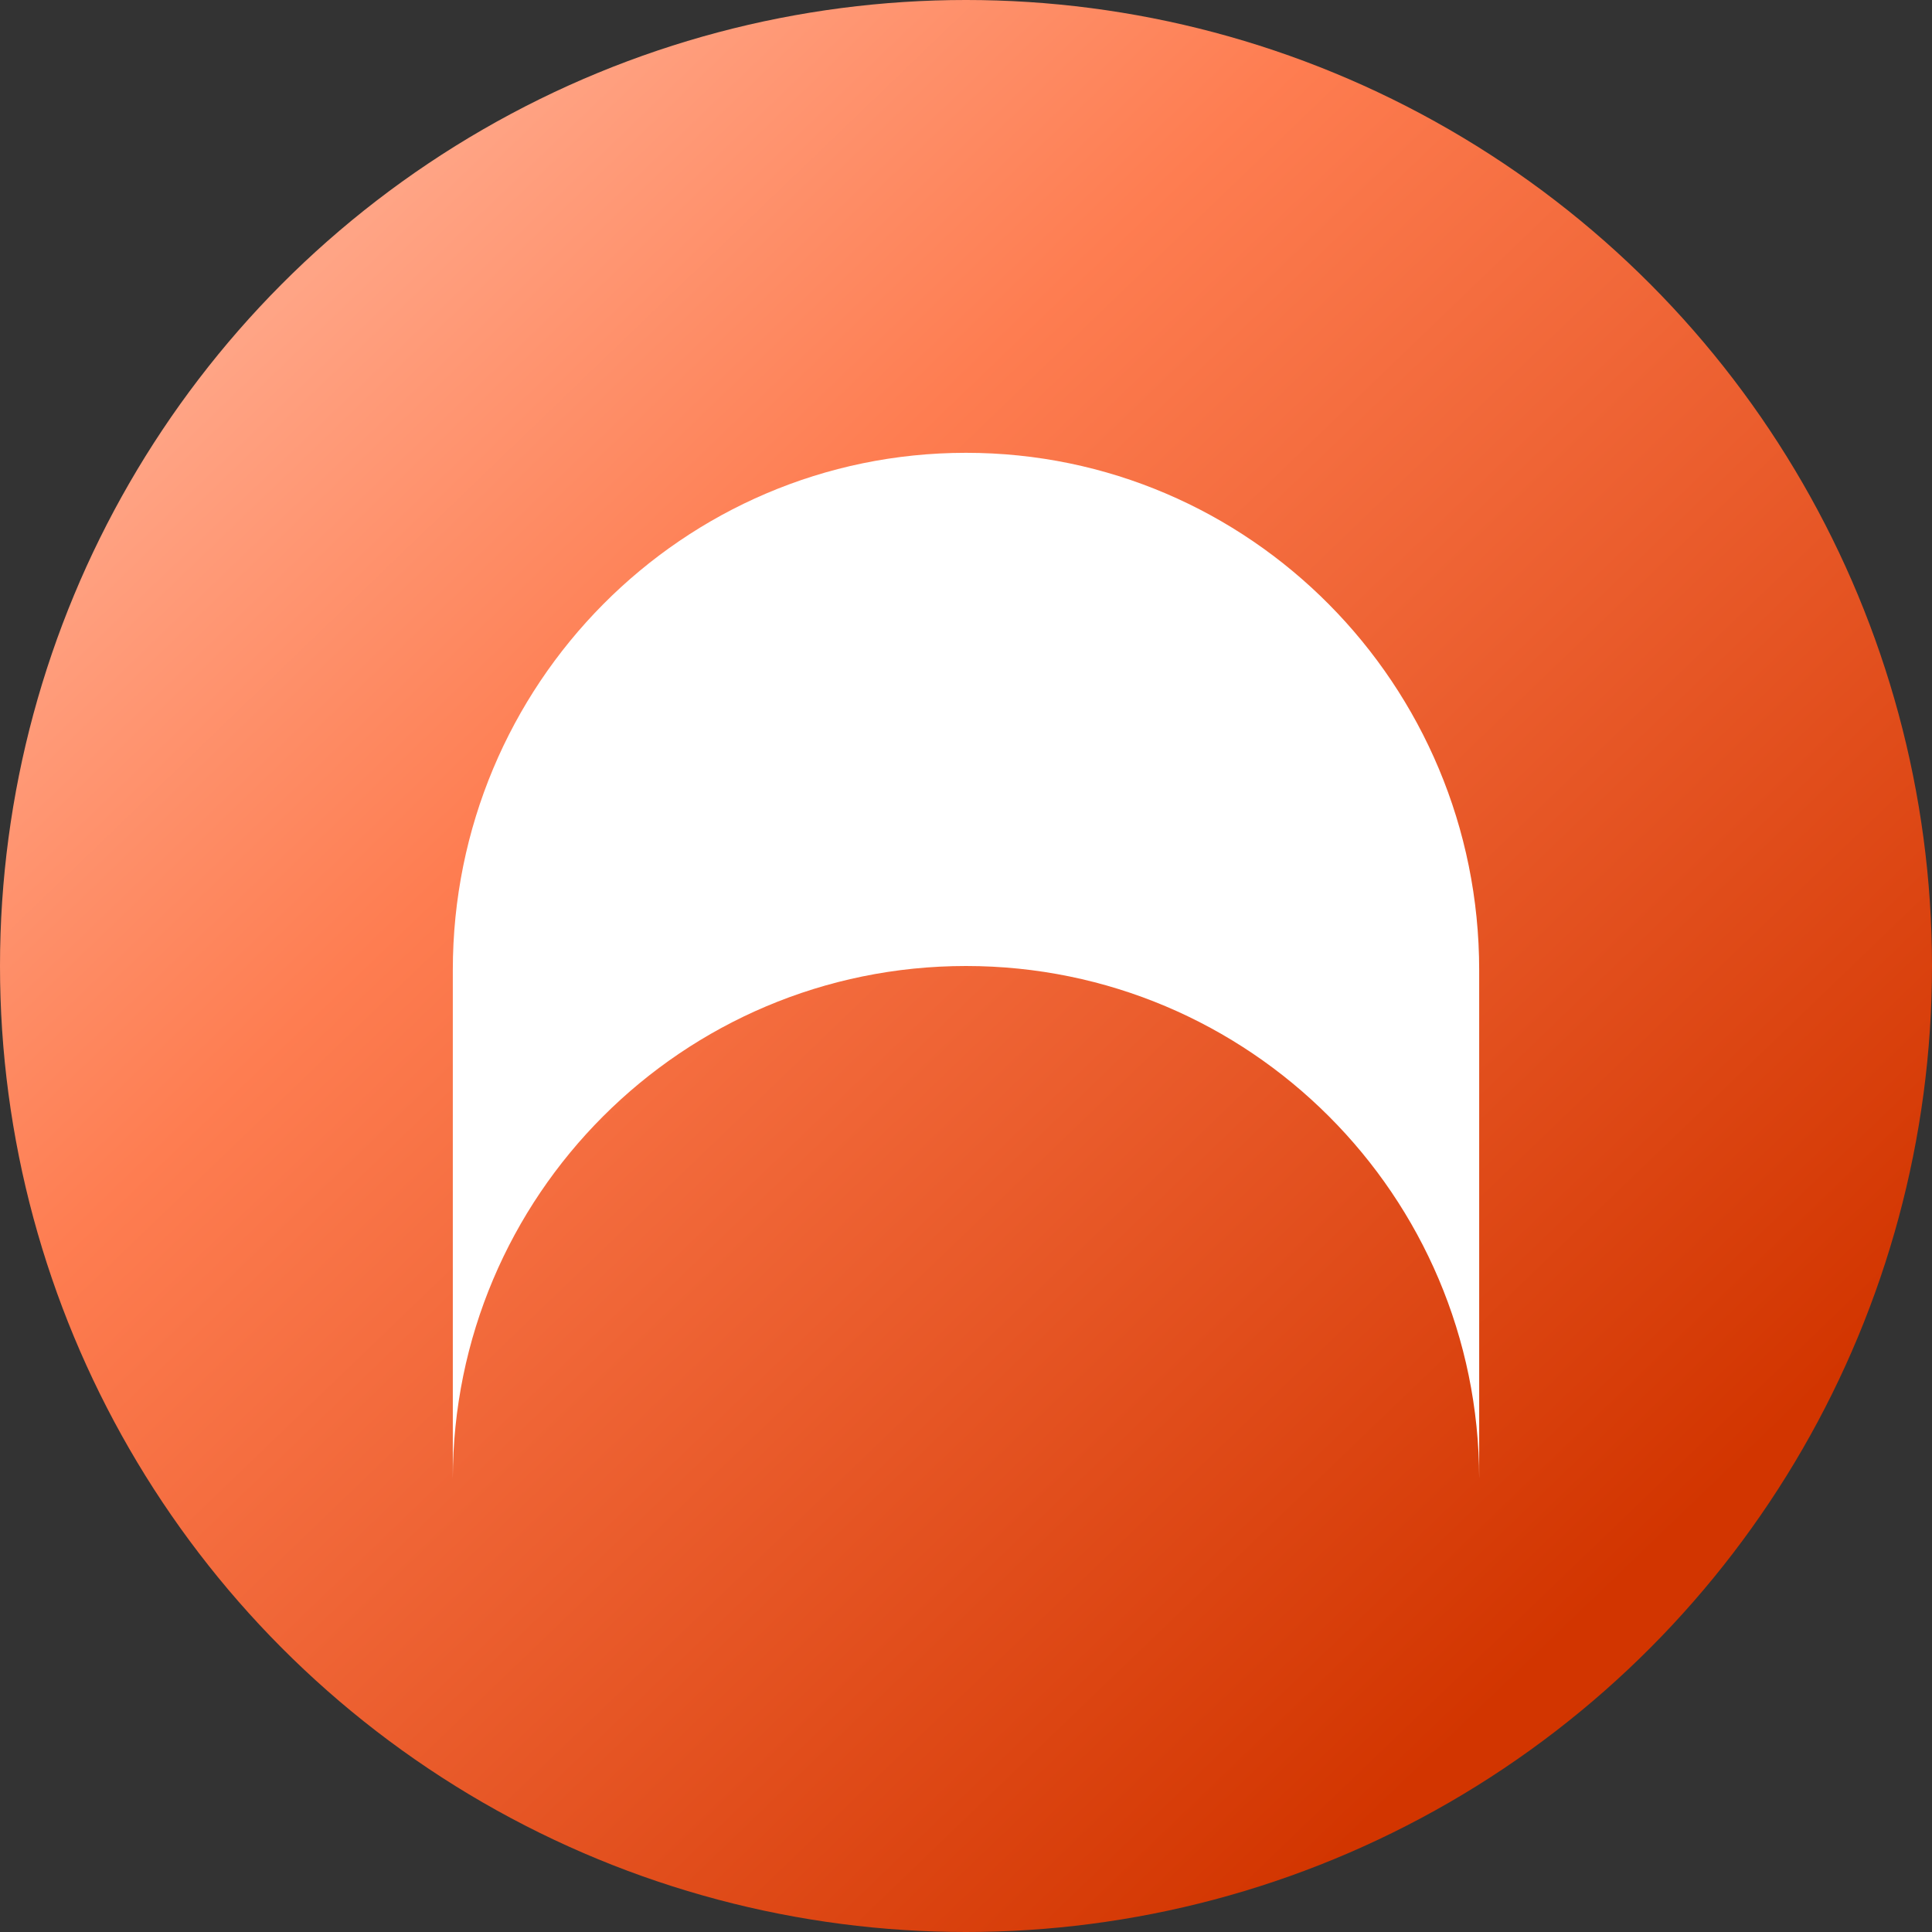 <svg width="64" height="64" viewBox="0 0 64 64" fill="none" xmlns="http://www.w3.org/2000/svg">
<rect x="0" y="0" width="64" height="64" fill="#333333" stroke="none"/>
<circle cx="32" cy="32" r="32" fill="url(#paint0_linear_670_11918)"/>
<g clip-path="url(#clip0_670_11918)">
<path d="M15 32.136C15 22.672 22.611 15 32 15C41.389 15 49 22.672 49 32.136V48.983C48.991 39.602 41.383 32 32 32C22.611 32 15 39.611 15 49L15 32.136Z" fill="white"/>
</g>
<defs>
<linearGradient id="paint0_linear_670_11918" x1="12.255" y1="7.149" x2="54.809" y2="51.404" gradientUnits="userSpaceOnUse">
<stop stop-color="#FFA485"/>
<stop offset="0.286" stop-color="#FE7D51"/>
<stop offset="1" stop-color="#D23500"/>
</linearGradient>
<clipPath id="clip0_670_11918">
<rect width="34" height="34" fill="white" transform="translate(15 15)"/>
</clipPath>
</defs>
</svg>
